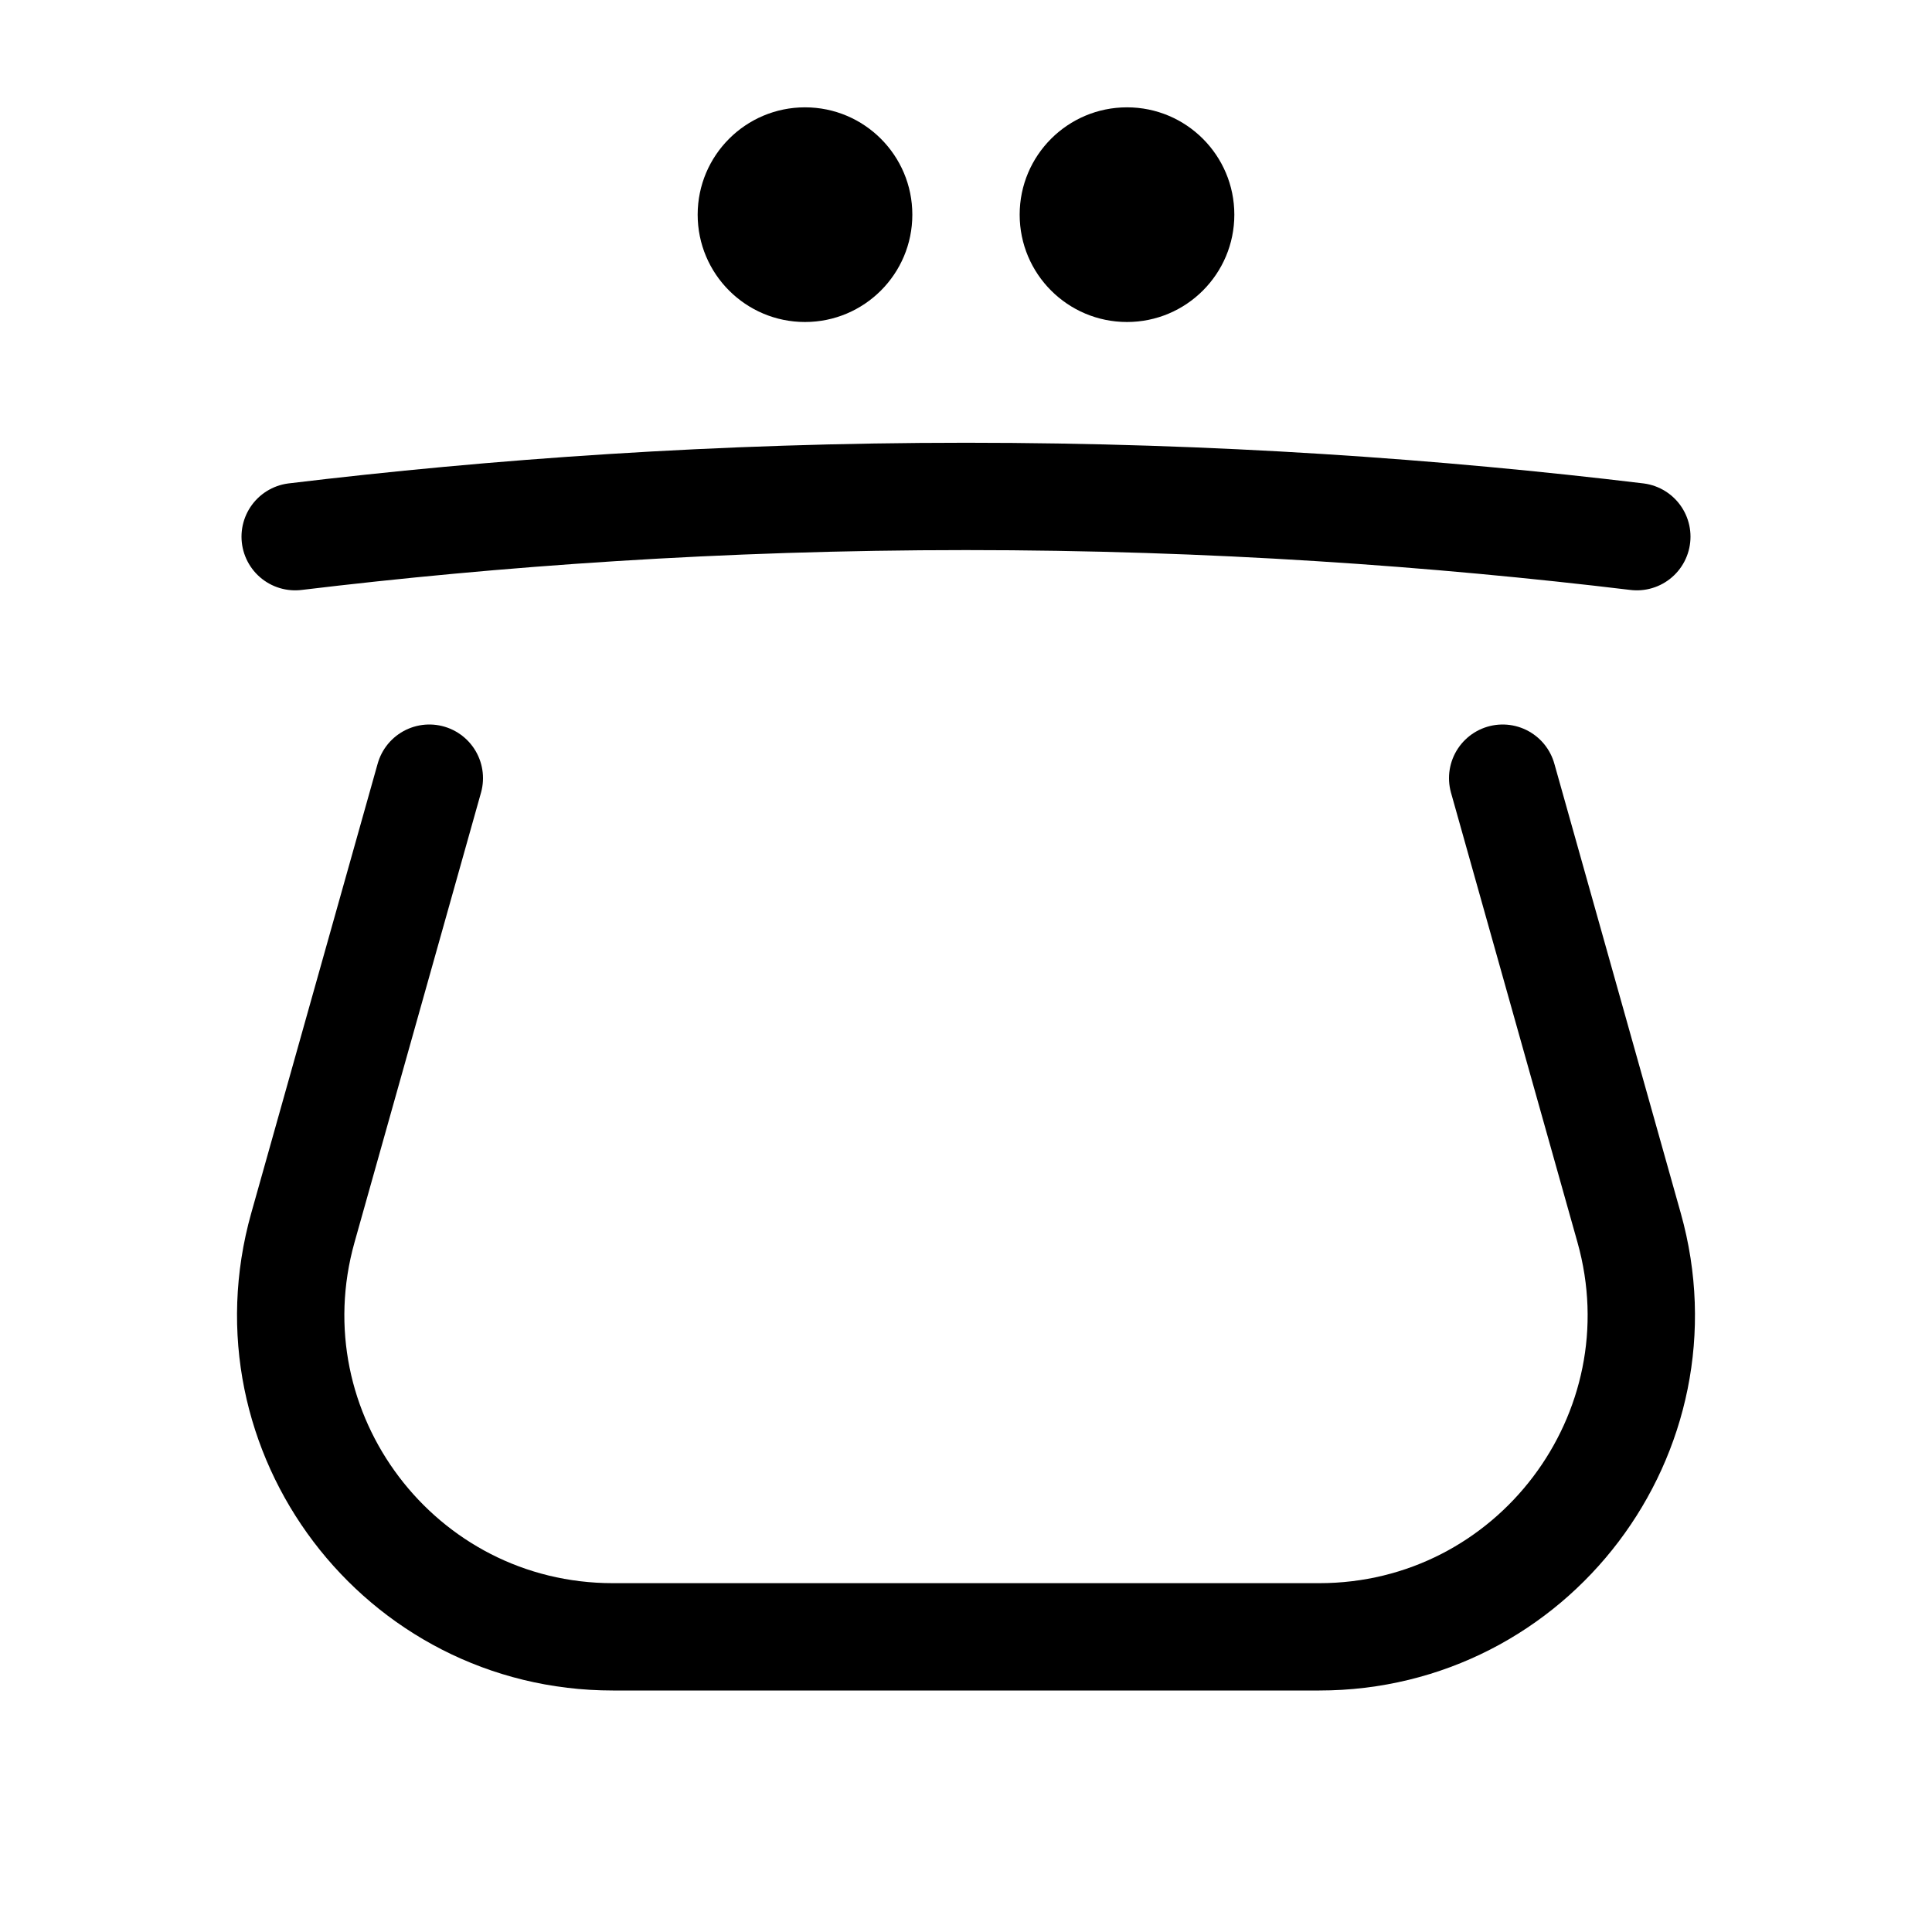<svg xmlns="http://www.w3.org/2000/svg" height="18" width="18" viewBox="0 0 18 18"><title>purse</title><g fill="none" stroke="currentColor" class="nc-icon-wrapper"><path d="M14,7.25l1.178,4.188c.538,1.914-.9,3.812-2.888,3.812H5.71c-1.988,0-3.426-1.899-2.888-3.812l1.178-4.188" stroke-linecap="round" stroke-linejoin="round"></path><circle cx="7.5" cy="2" r="1" stroke="none" fill="currentColor"></circle><circle cx="10.5" cy="2" r="1" stroke="none" fill="currentColor"></circle><path d="M2.75,5c1.853-.223,3.95-.375,6.25-.375s4.397,.152,6.25,.375" stroke="currentColor" stroke-linecap="round" stroke-linejoin="round"></path></g></svg>
